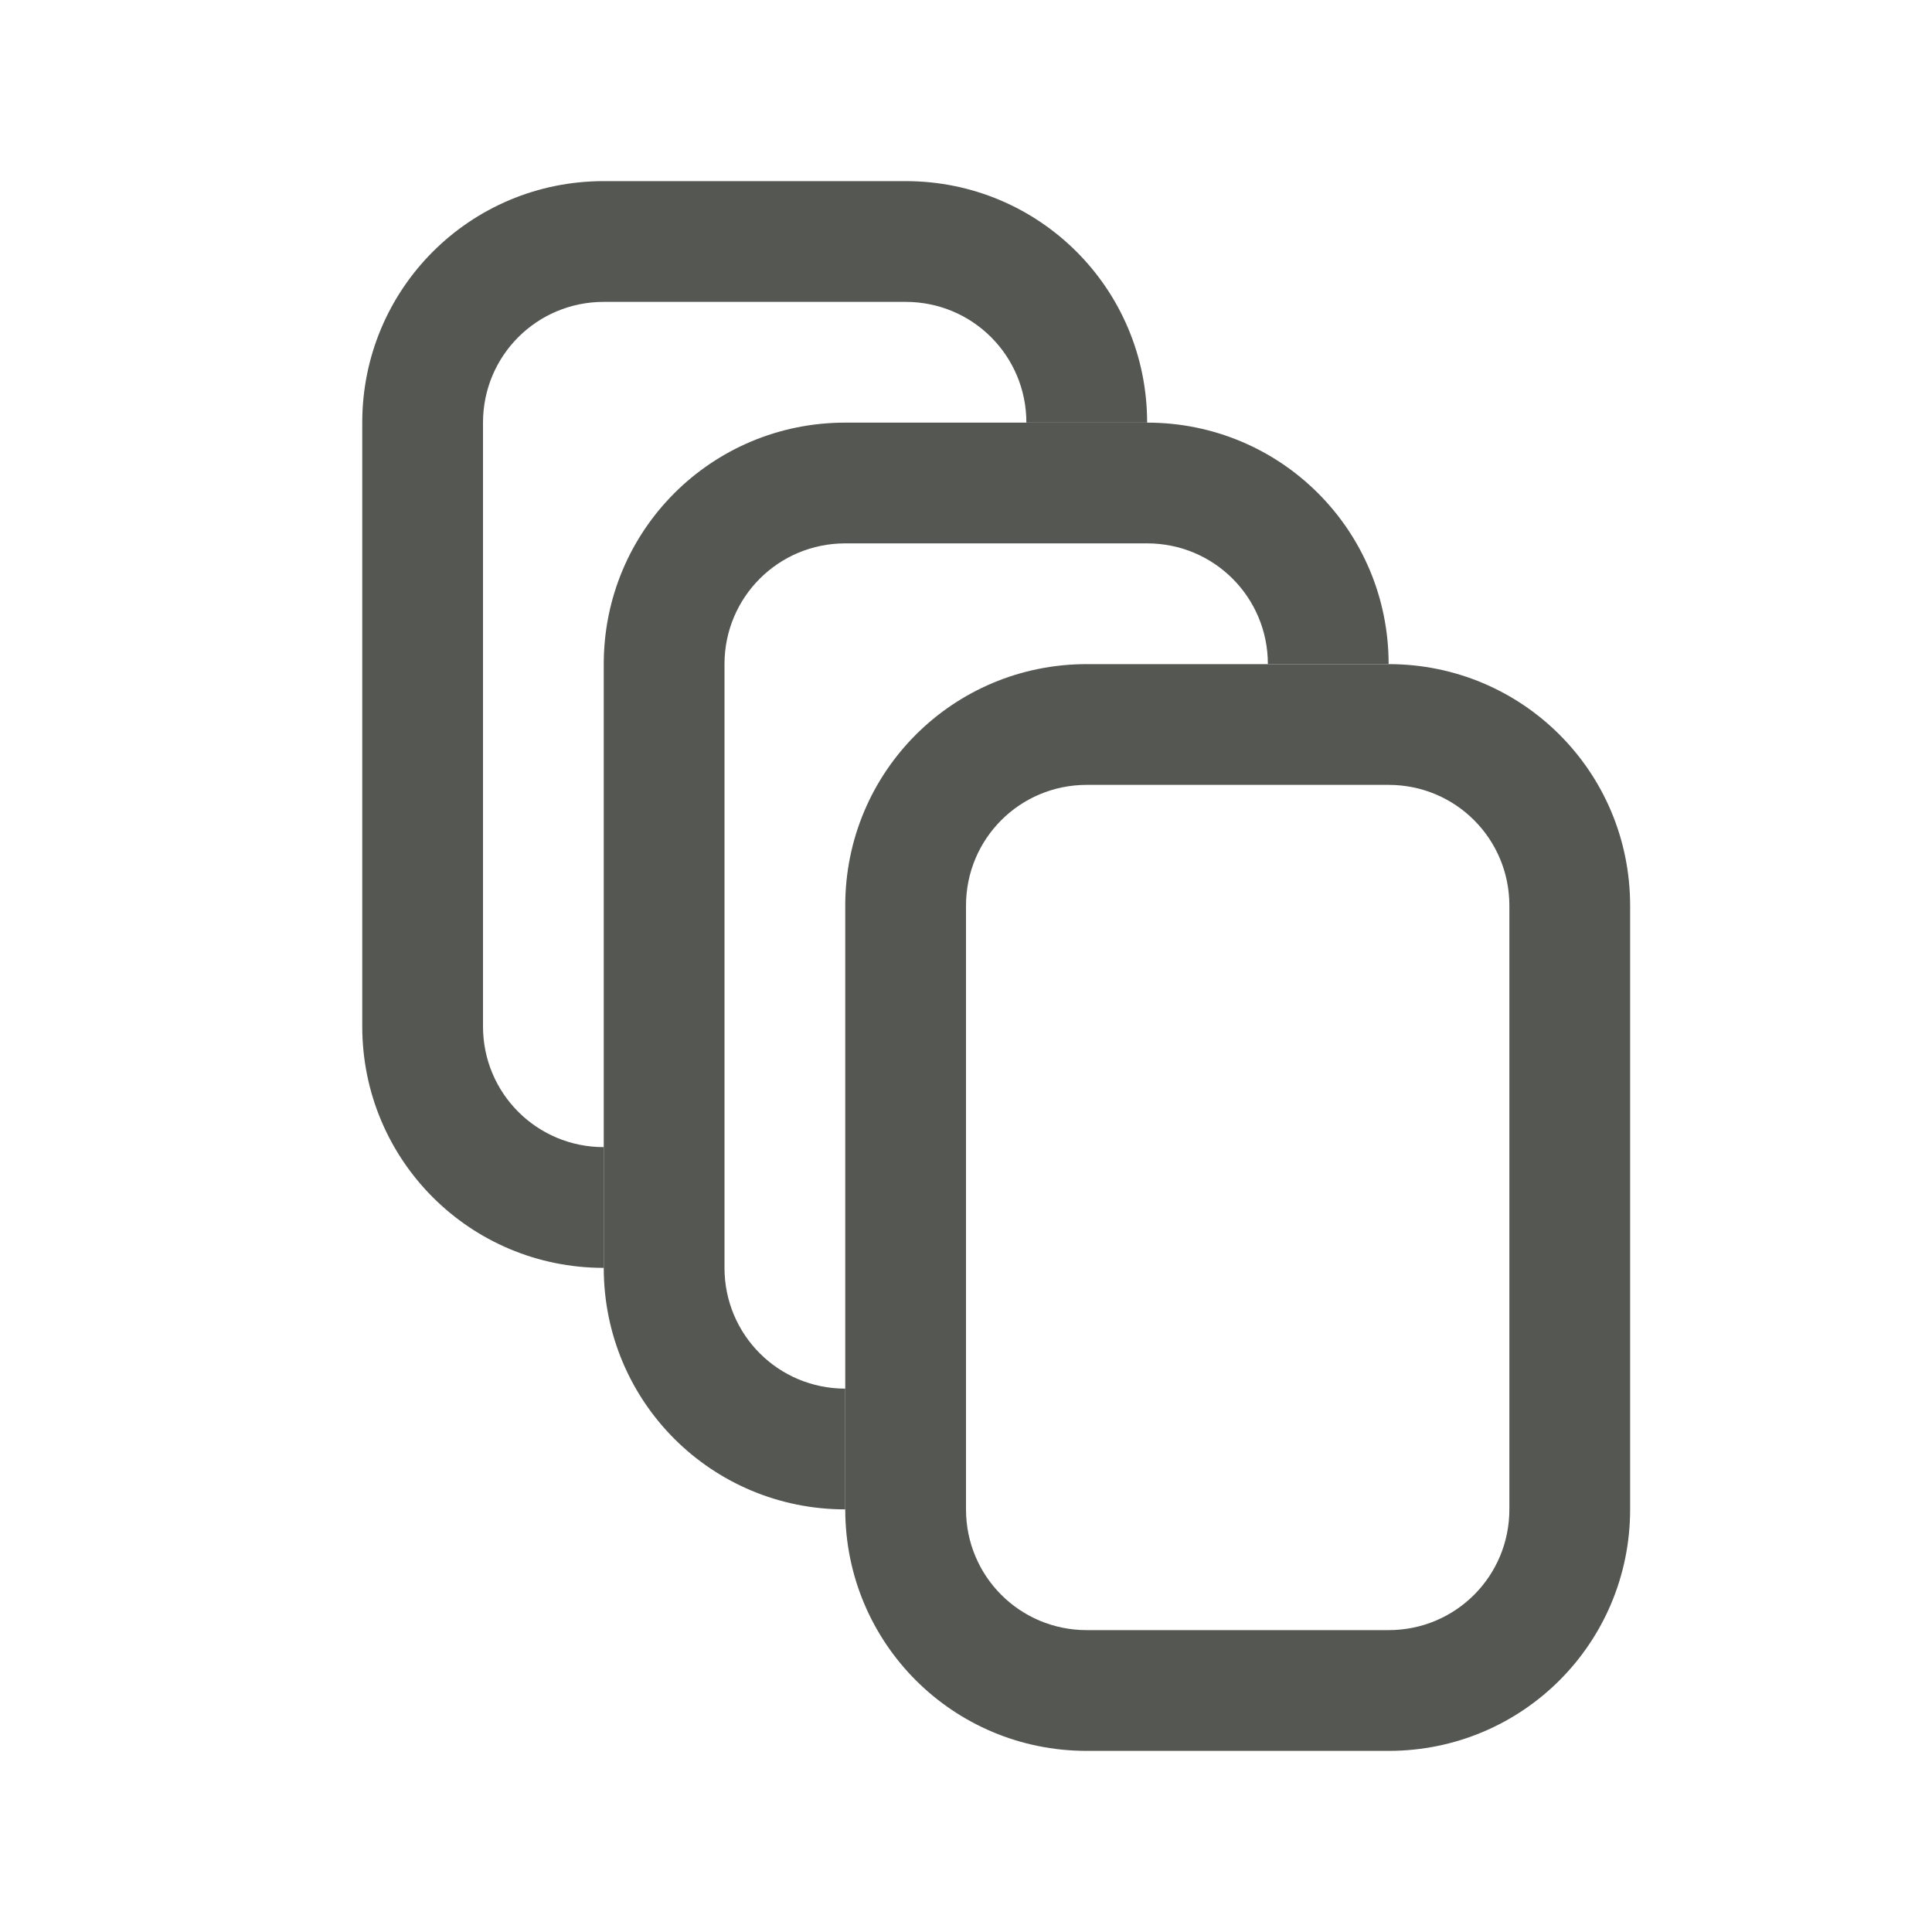 <svg height="32" viewBox="0 0 32 32" width="32" xmlns="http://www.w3.org/2000/svg"><g fill="#555753"><path d="m18 11c-2.216 0-4 1.784-4 4v10c0 2.216 1.784 4 4 4h5c2.216 0 4-1.784 4-4v-10c0-2.216-1.784-4-4-4zm0 2h5c1.108 0 2 .892 2 2v10c0 1.108-.892 2-2 2h-5c-1.108 0-2-.892-2-2v-10c0-1.108.892-2 2-2z"/><path d="m14 7c-2.216 0-4 1.784-4 4v10c0 2.216 1.784 4 4 4v-2c-1.108 0-2-.892-2-2v-10c0-1.108.892-2 2-2h5c1.108 0 2 .892 2 2h2c0-2.216-1.784-4-4-4z"/><path d="m10 3c-2.216 0-4 1.784-4 4v10c0 2.216 1.784 4 4 4v-2c-1.108 0-2-.892-2-2v-10c0-1.108.892-2 2-2h5c1.108 0 2 .892 2 2h2c0-2.216-1.784-4-4-4z"/></g></svg>